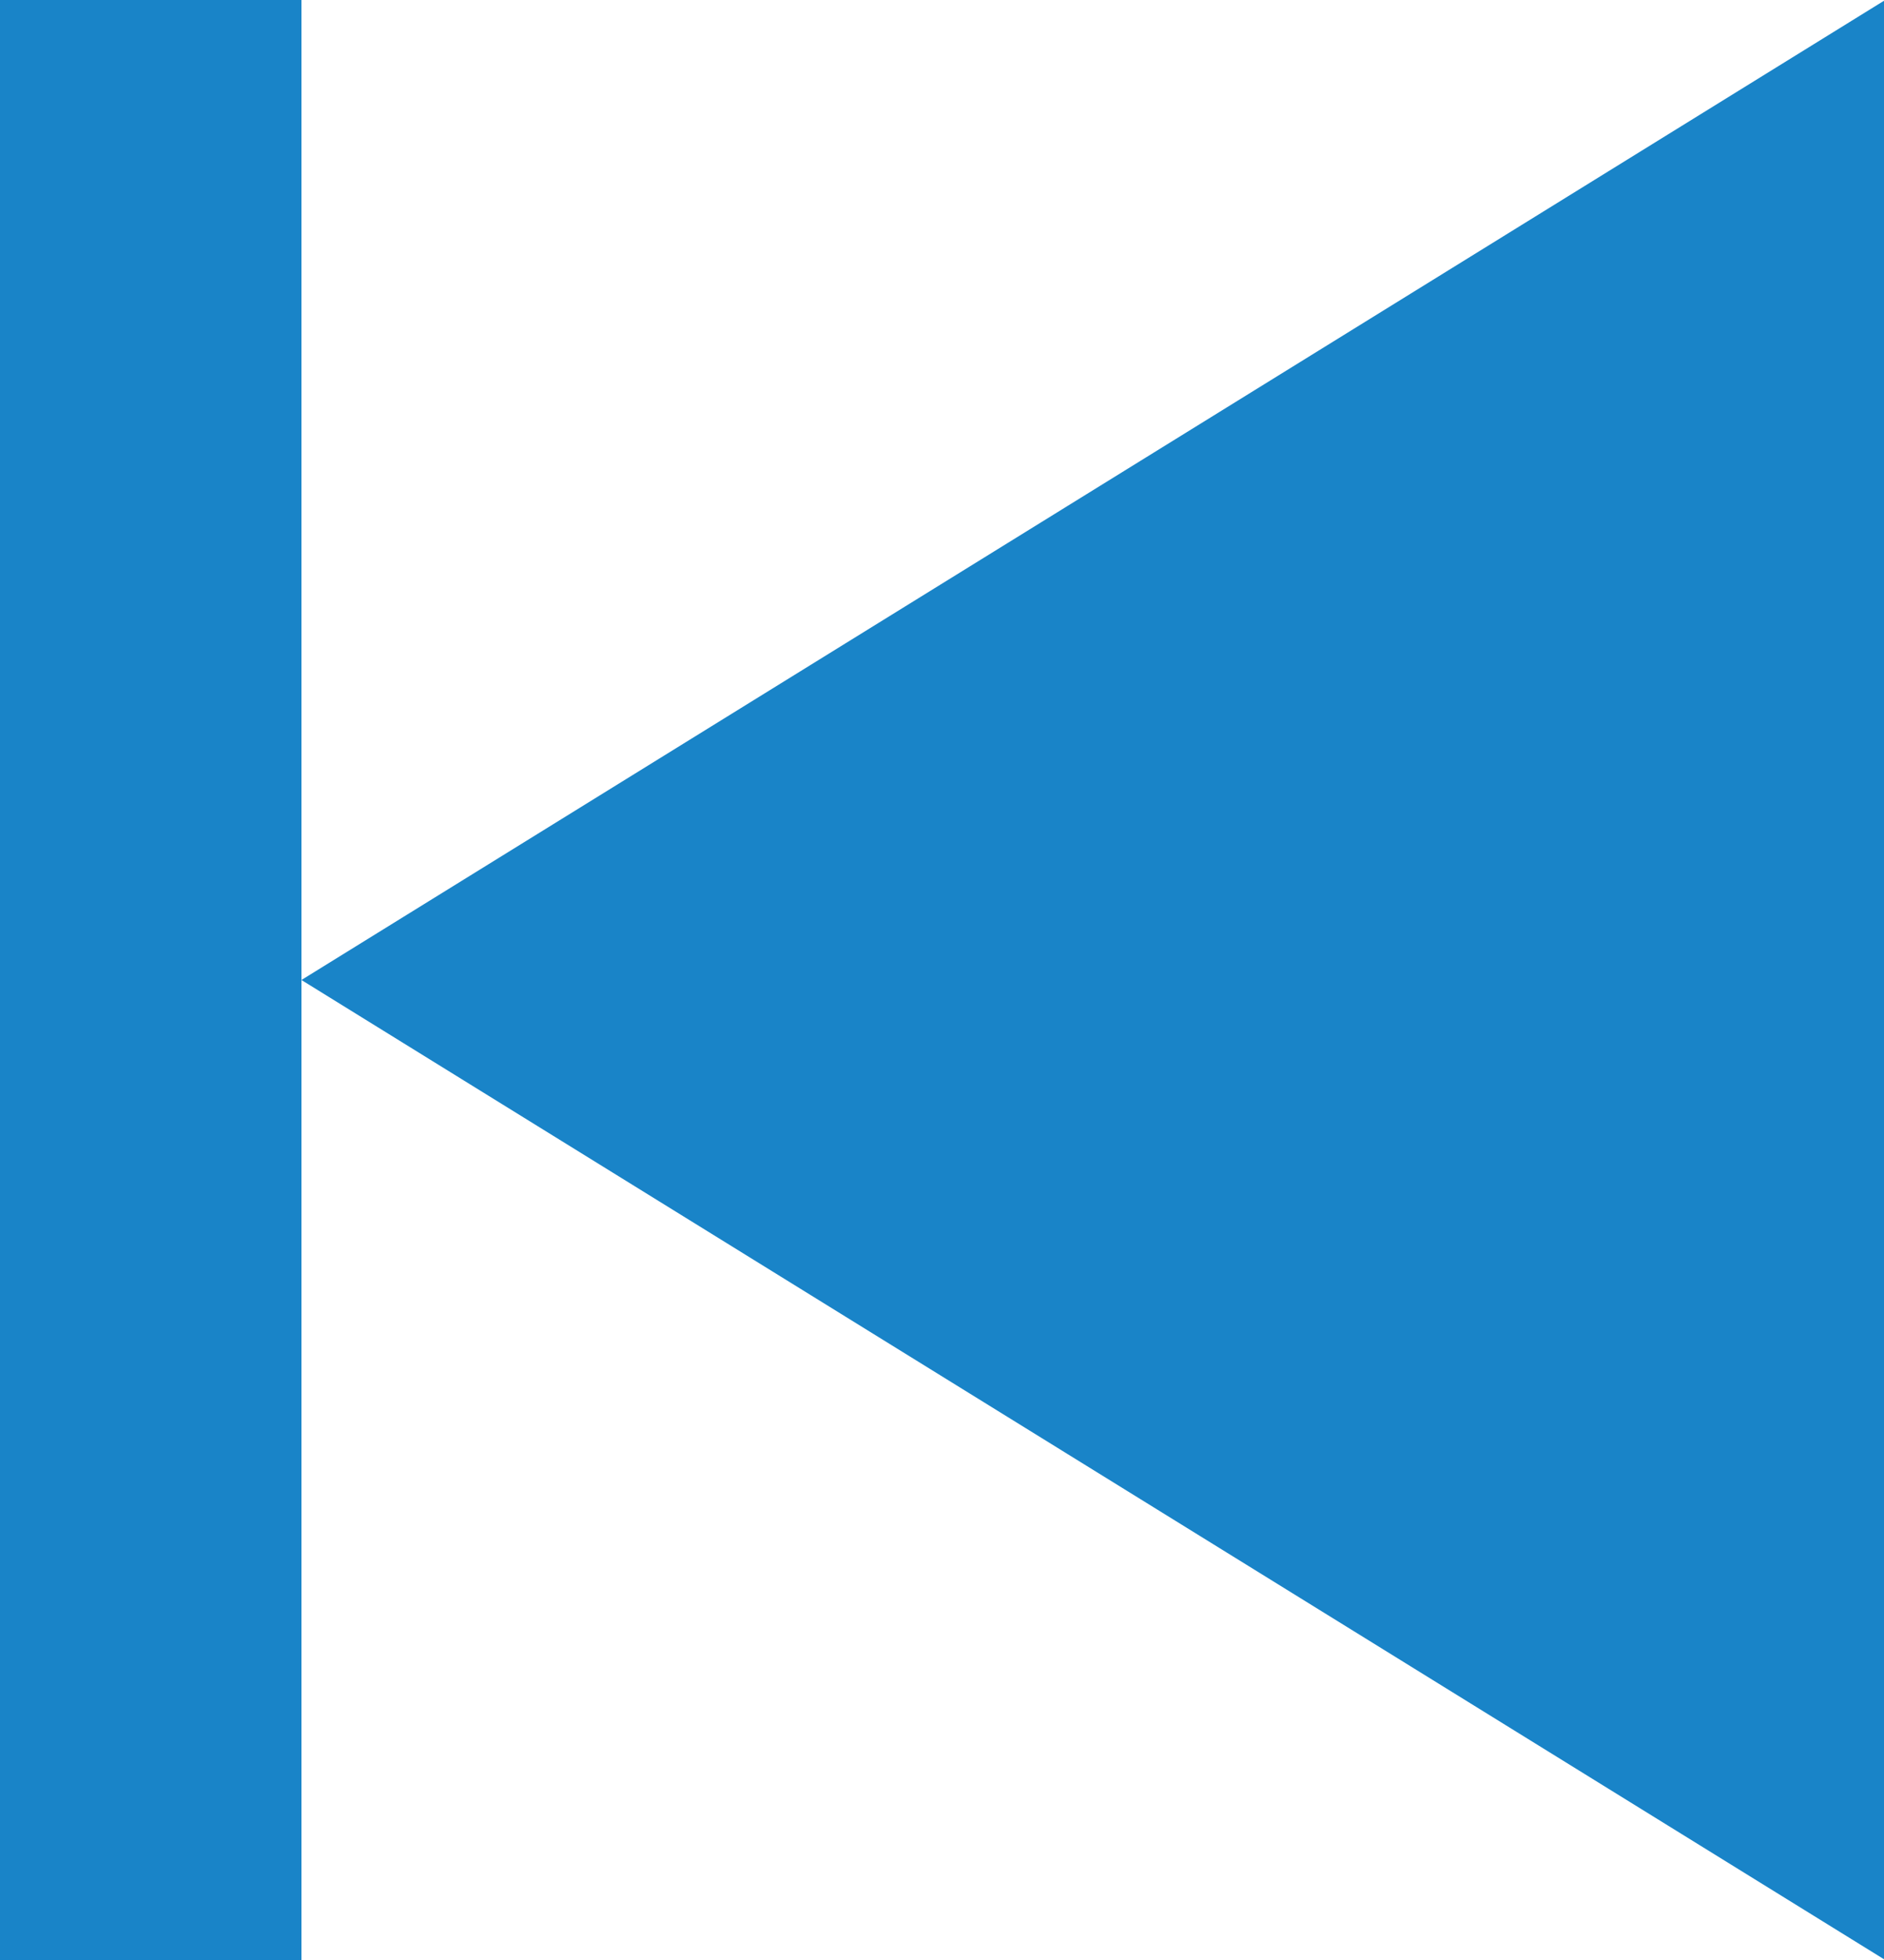<svg width="25" height="26" viewBox="0 0 25 26" fill="none" xmlns="http://www.w3.org/2000/svg">
<g clip-path="url(#clip0_213_10)">
<path d="M4 13L25 0.01V25.99L4 13Z" fill="#1984c8"/>
<line x1="2" x2="2" y2="26" stroke="#1984c8" stroke-width="4"/>
</g>
<defs>
<clipPath id="clip0_213_10">
<rect width="26" height="25" fill="white" transform="matrix(0 -1 1 0 0 26)"/>
</clipPath>
</defs>
</svg>
